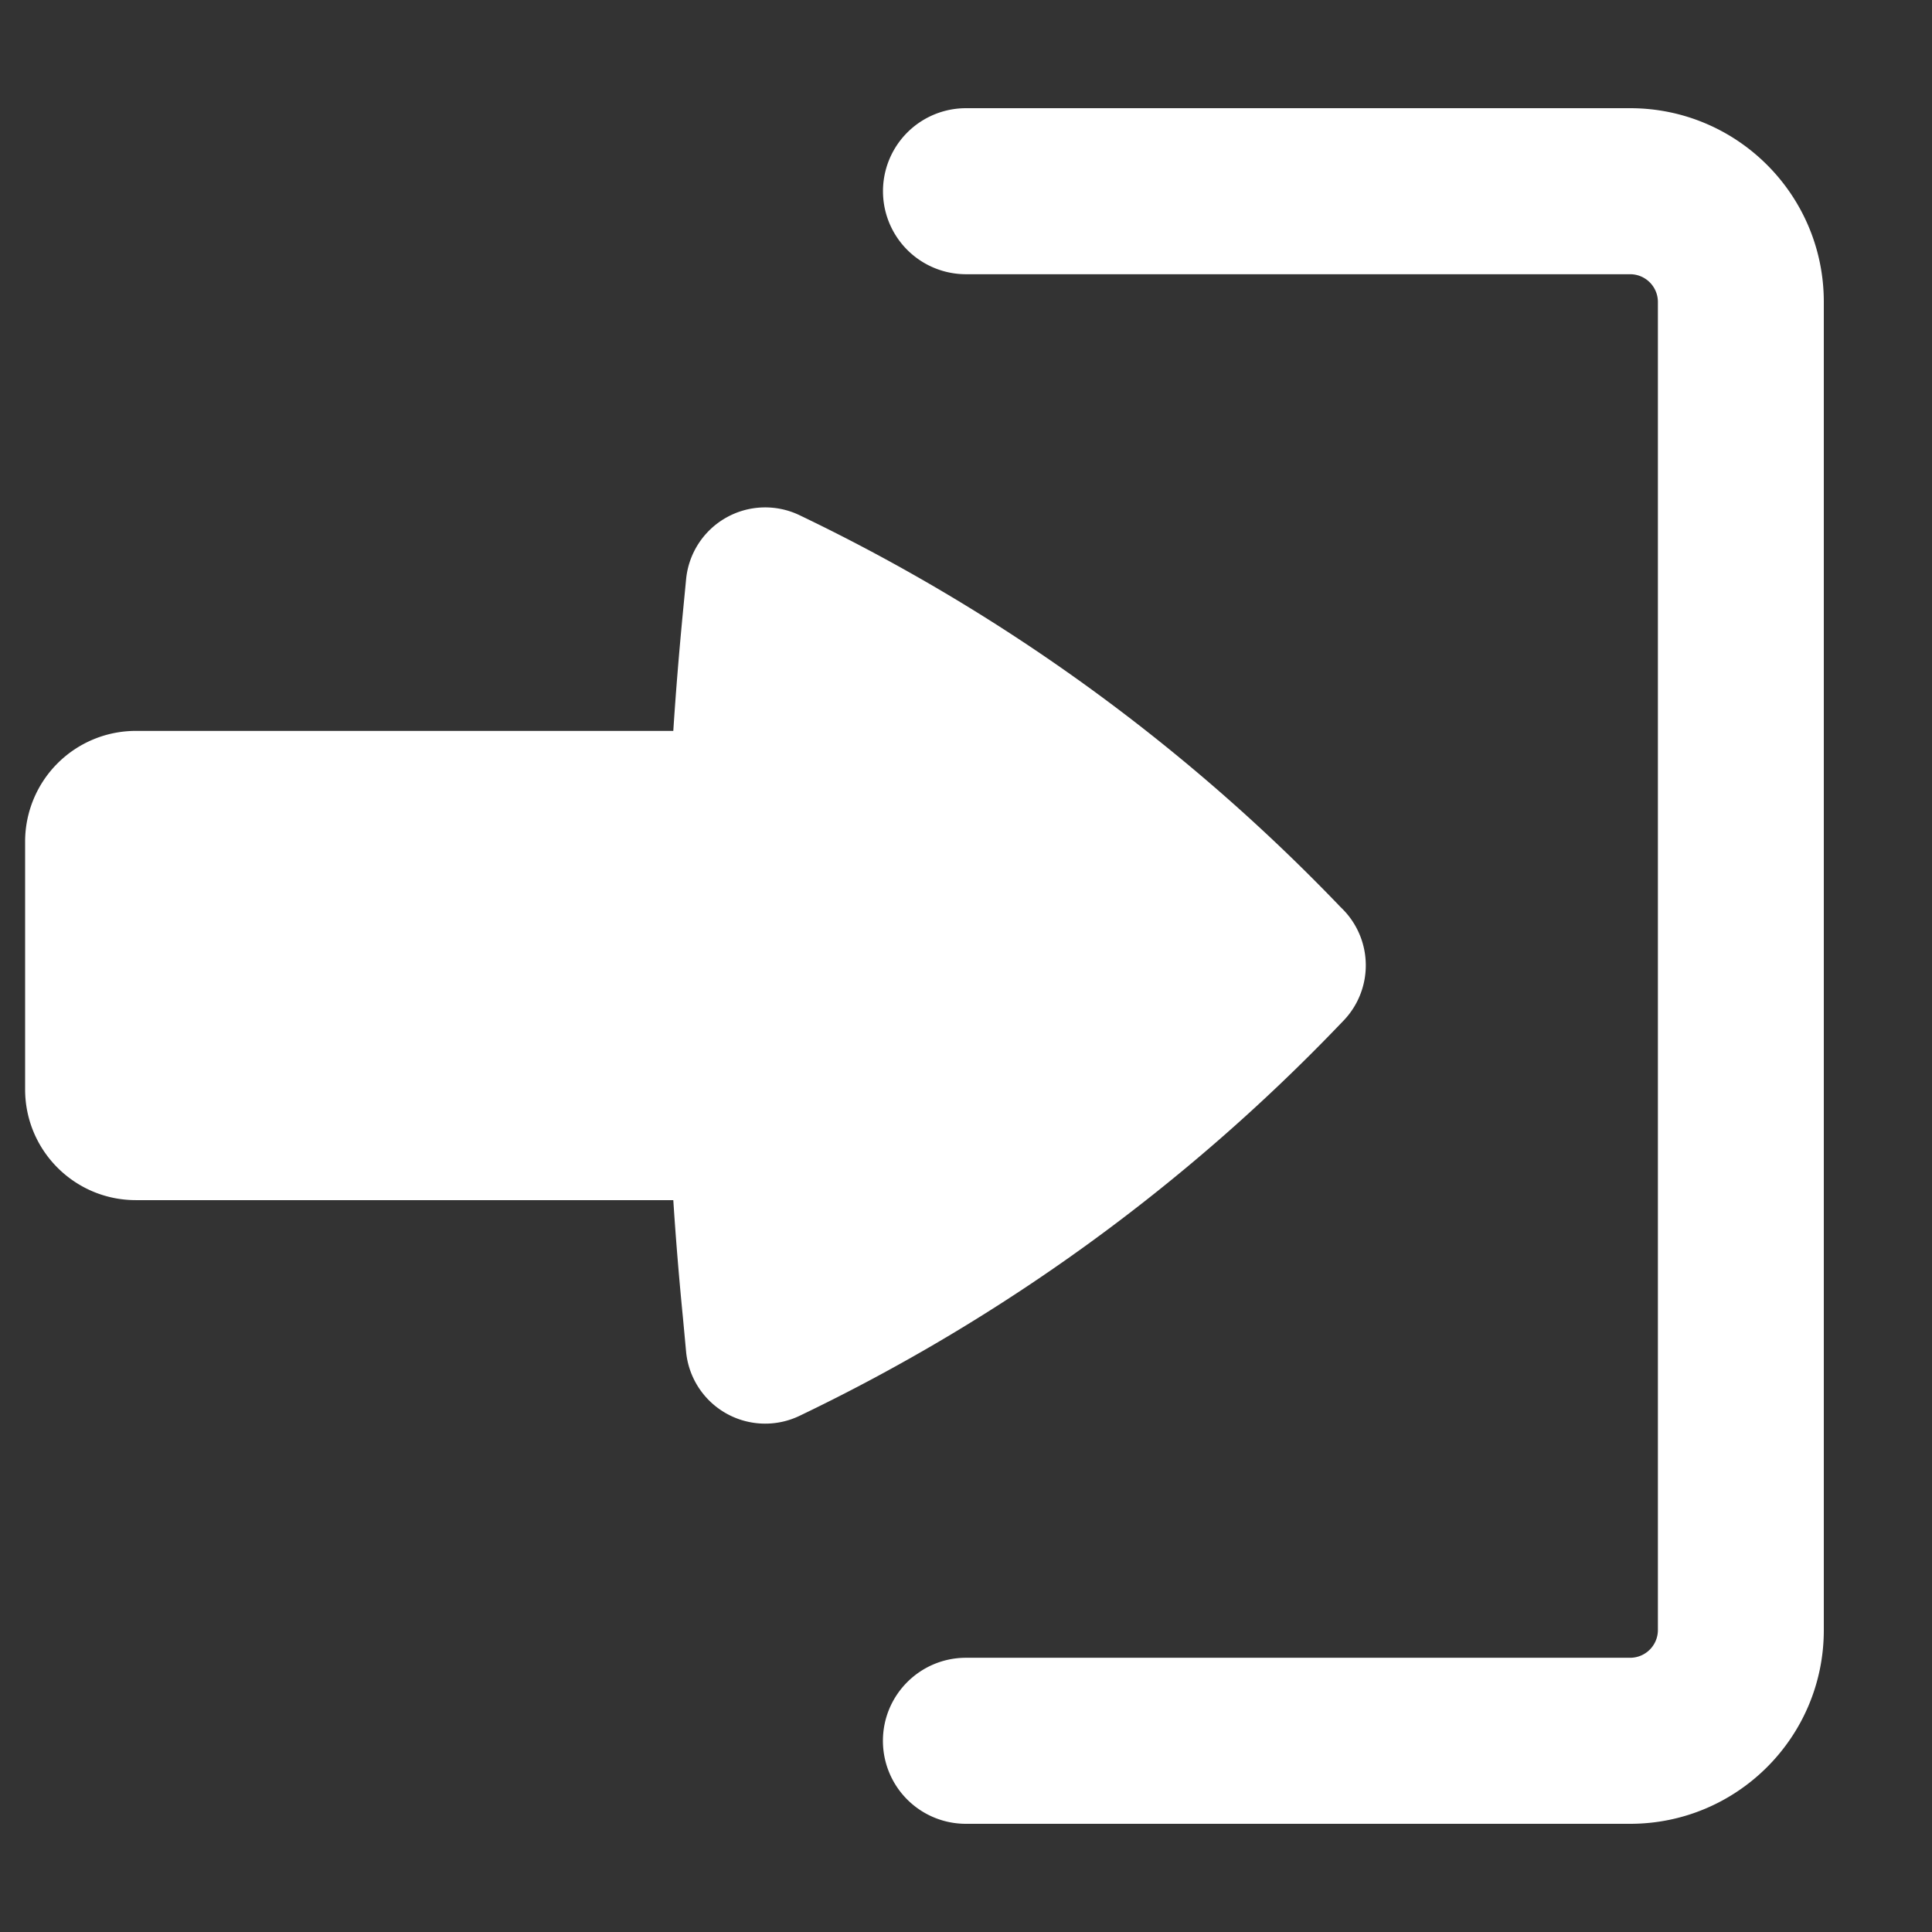 <svg xmlns="http://www.w3.org/2000/svg" width="16" height="16" fill="none"><rect width="100%" height="100%" fill="#333333" stroke="none"/><path fill="#fff" d="M7.312 14.417c0-.38.308-.688.688-.688h5.5a.23.23 0 0 0 .23-.23v-11a.23.23 0 0 0-.23-.228H8A.687.687 0 1 1 8 .896h5.5c.886 0 1.604.718 1.604 1.604v11c0 .886-.718 1.604-1.604 1.604H8a.687.687 0 0 1-.688-.687Z"/><path fill="#fff" d="M.208 9.022c0 .506.41.917.917.917h4.451c.021.326.048.651.08.976l.026.28a.658.658 0 0 0 .94.53A15.439 15.439 0 0 0 11.1 8.48l.027-.028a.661.661 0 0 0 0-.915L11.1 7.51a15.44 15.44 0 0 0-4.478-3.243.658.658 0 0 0-.94.53l-.027.28c-.031.324-.058.65-.079.976H1.125a.917.917 0 0 0-.917.916v2.054Z"/></svg>